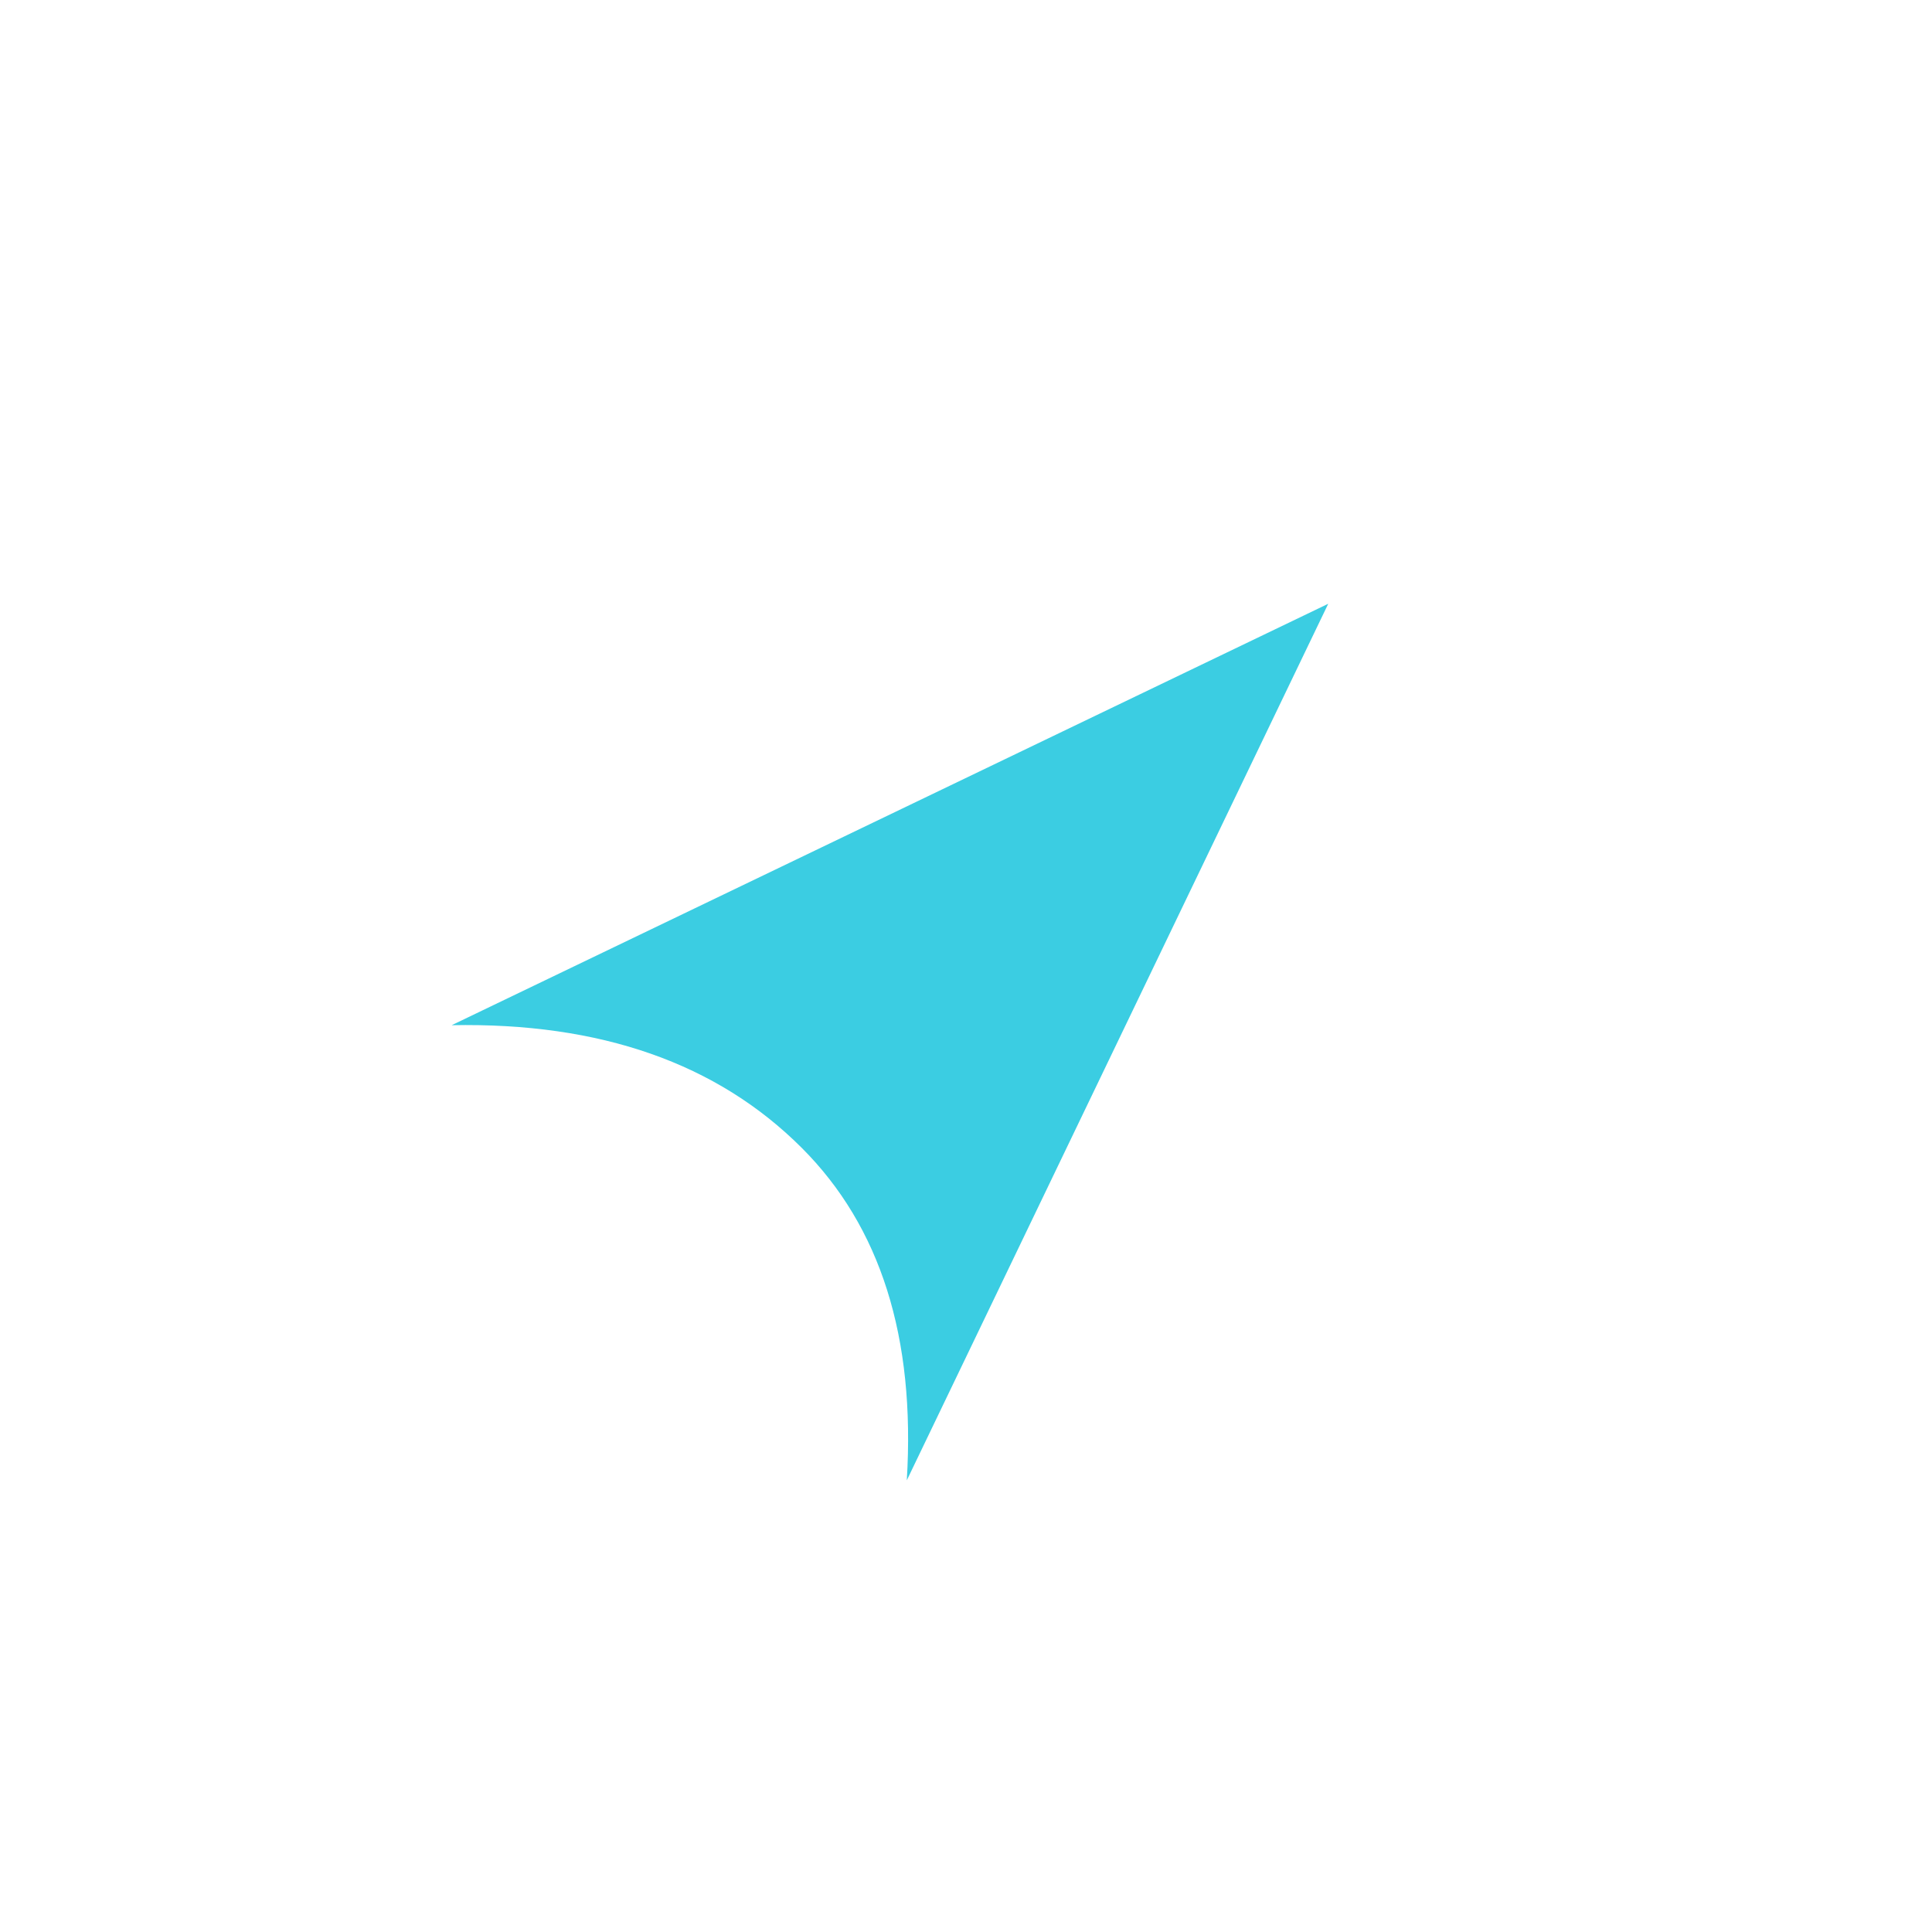 <?xml version="1.0" encoding="utf-8"?>
<!-- Generator: Adobe Illustrator 15.0.2, SVG Export Plug-In . SVG Version: 6.00 Build 0)  -->
<!DOCTYPE svg PUBLIC "-//W3C//DTD SVG 1.1//EN" "http://www.w3.org/Graphics/SVG/1.1/DTD/svg11.dtd">
<svg version="1.1" id="direction-north" xmlns="http://www.w3.org/2000/svg" xmlns:xlink="http://www.w3.org/1999/xlink"
     x="0px"
     y="0px" width="512px" height="512px" viewBox="0 0 512 512" enable-background="new 0 0 512 512"
     xml:space="preserve">
<path transform="translate(266, 246) rotate(45) translate(-256, -256) " fill="#3bcde2" d="M256,134.381l-85.287,243.238c27.328-28.407,56.854-42.617,88.593-42.617c29.533,0,56.859,14.21,81.982,42.617L256,134.381z
	"/>
</svg>
